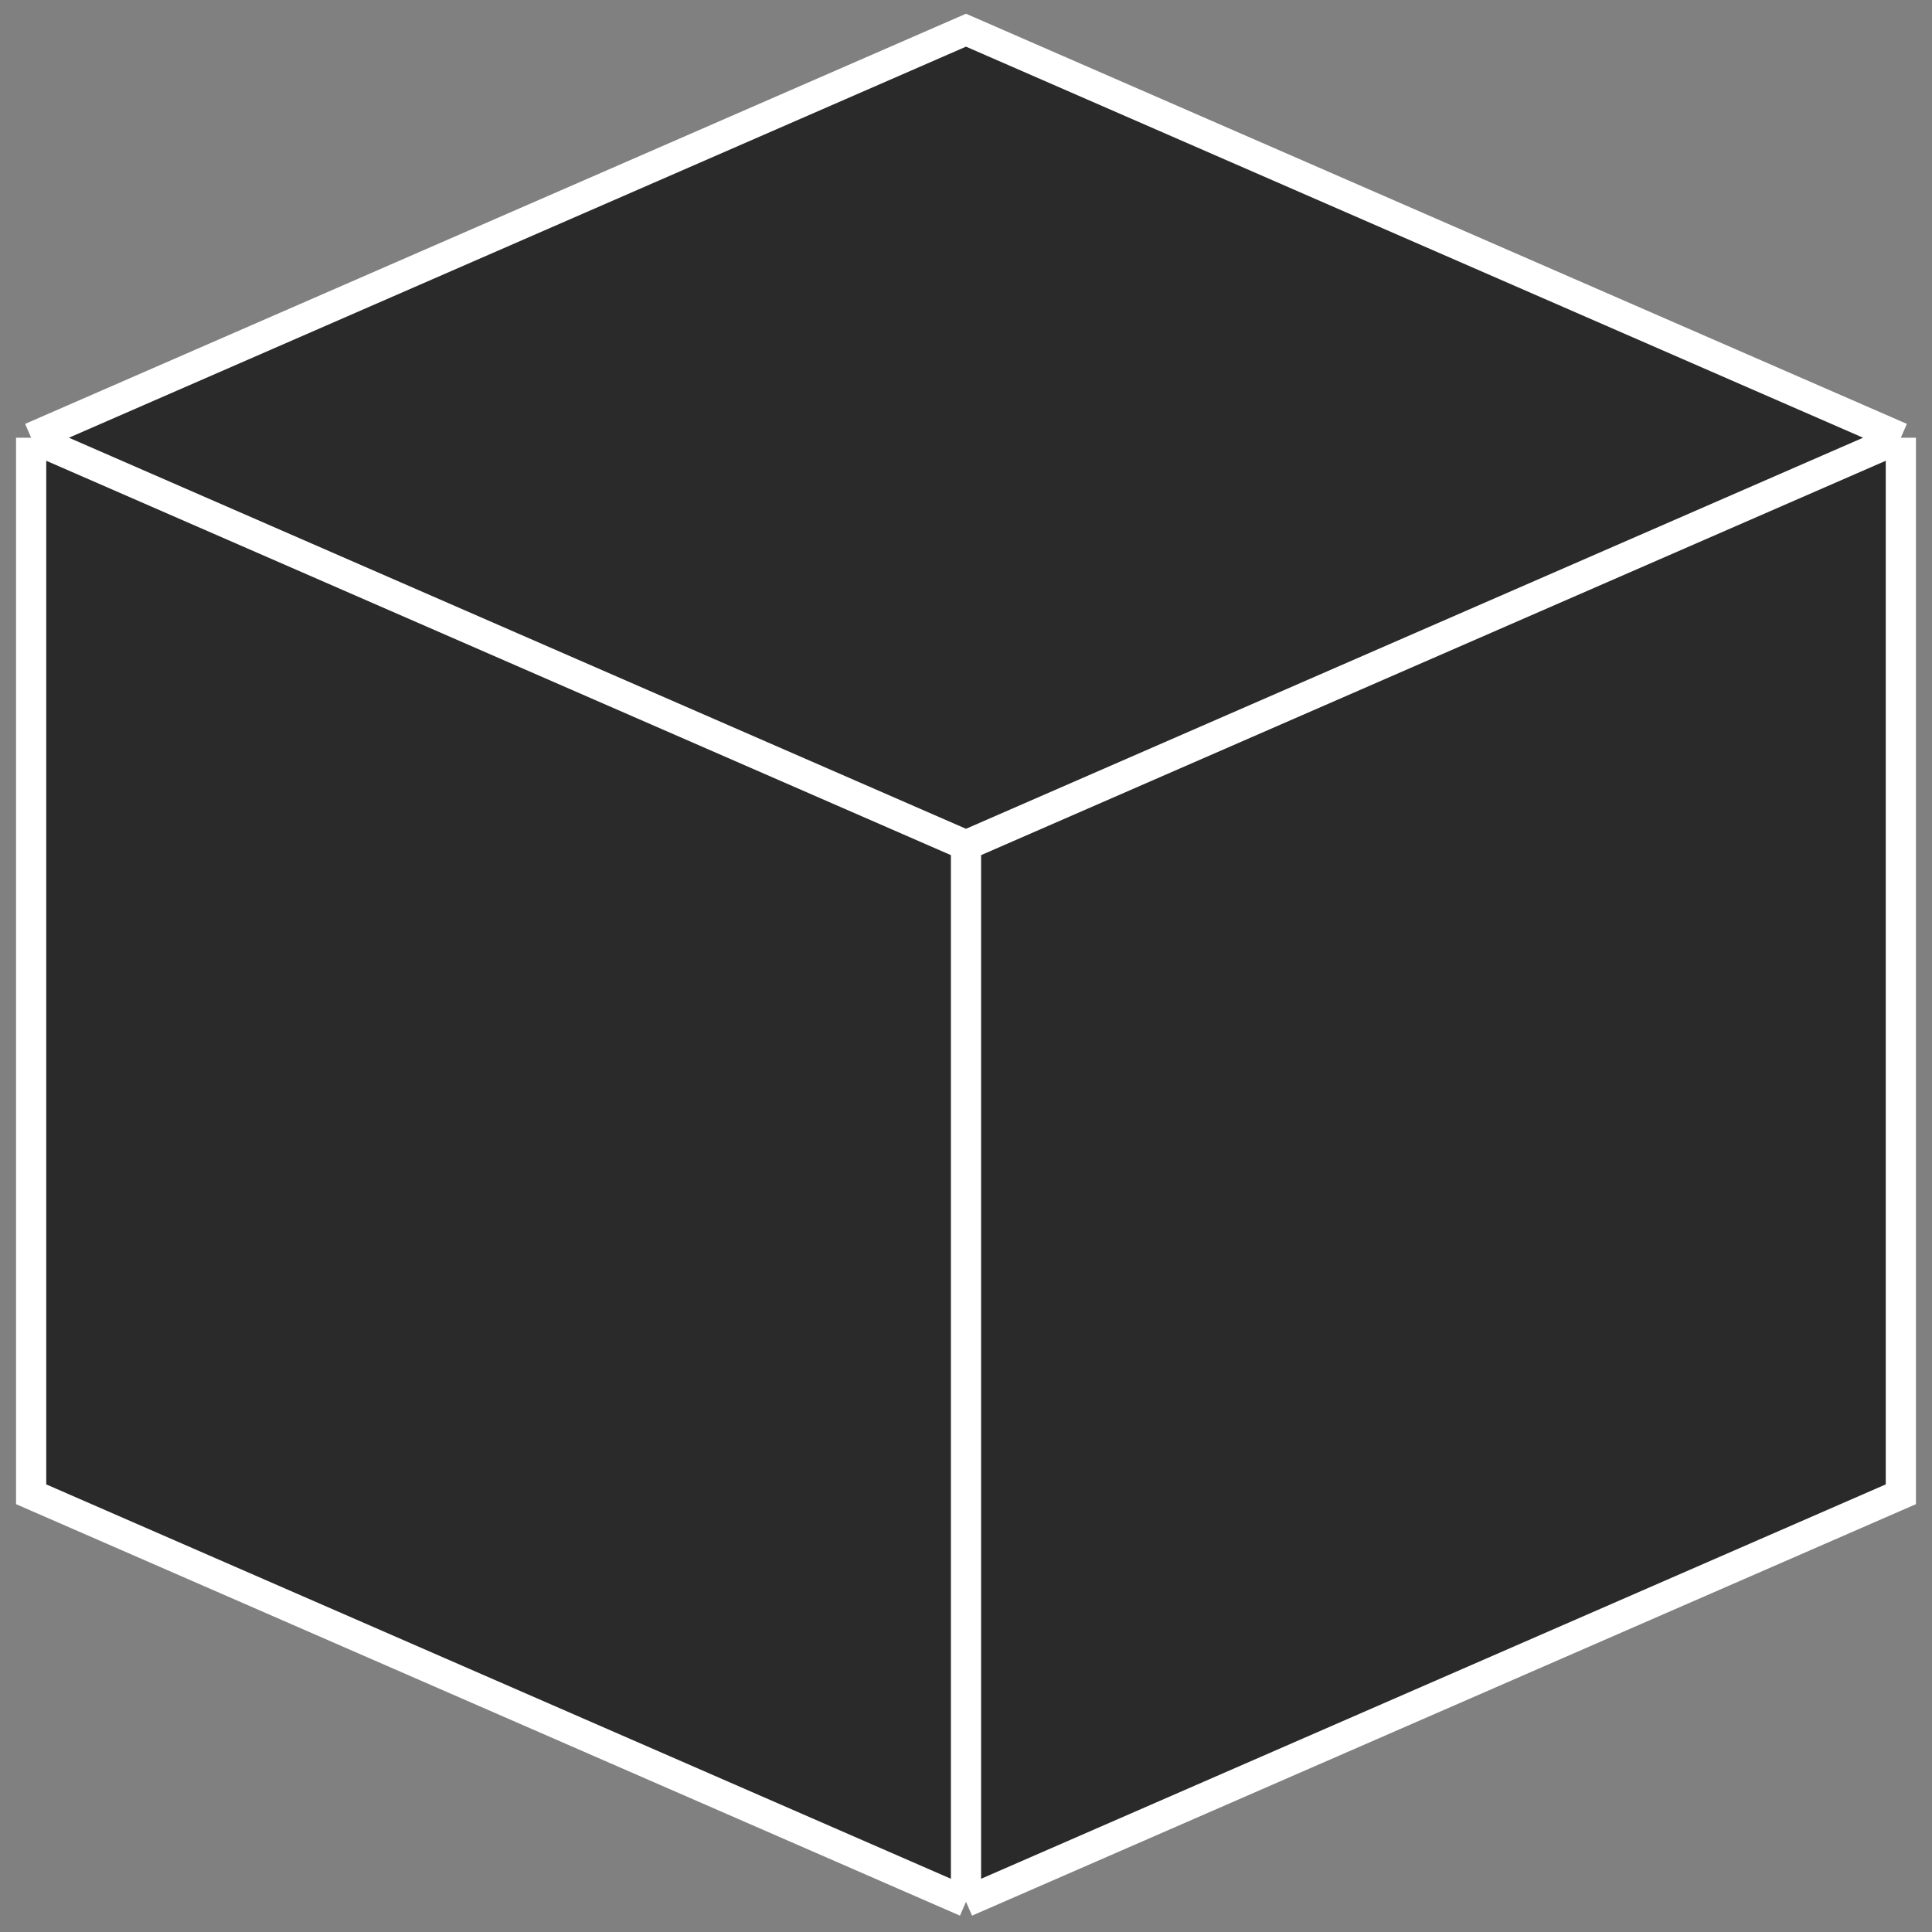<svg width="64" height="64" viewBox="0 0 64 64" fill="none" xmlns="http://www.w3.org/2000/svg">
<rect x="0" y="0" width="64" height="64" fill="#808080" stroke="none"/>
<path d="M1.032 14.5L32 1L62.968 14.5V49.5L32 63L1.032 49.5V14.5Z" fill="#2A2A2A"/>
<path d="M1.032 14.5L32 1L62.968 14.5M1.032 14.5L32 28M1.032 14.5V49.5L32 63M62.968 14.5L32 28M62.968 14.5V49.5L32 63M32 28V63" stroke="white"/>
</svg>
